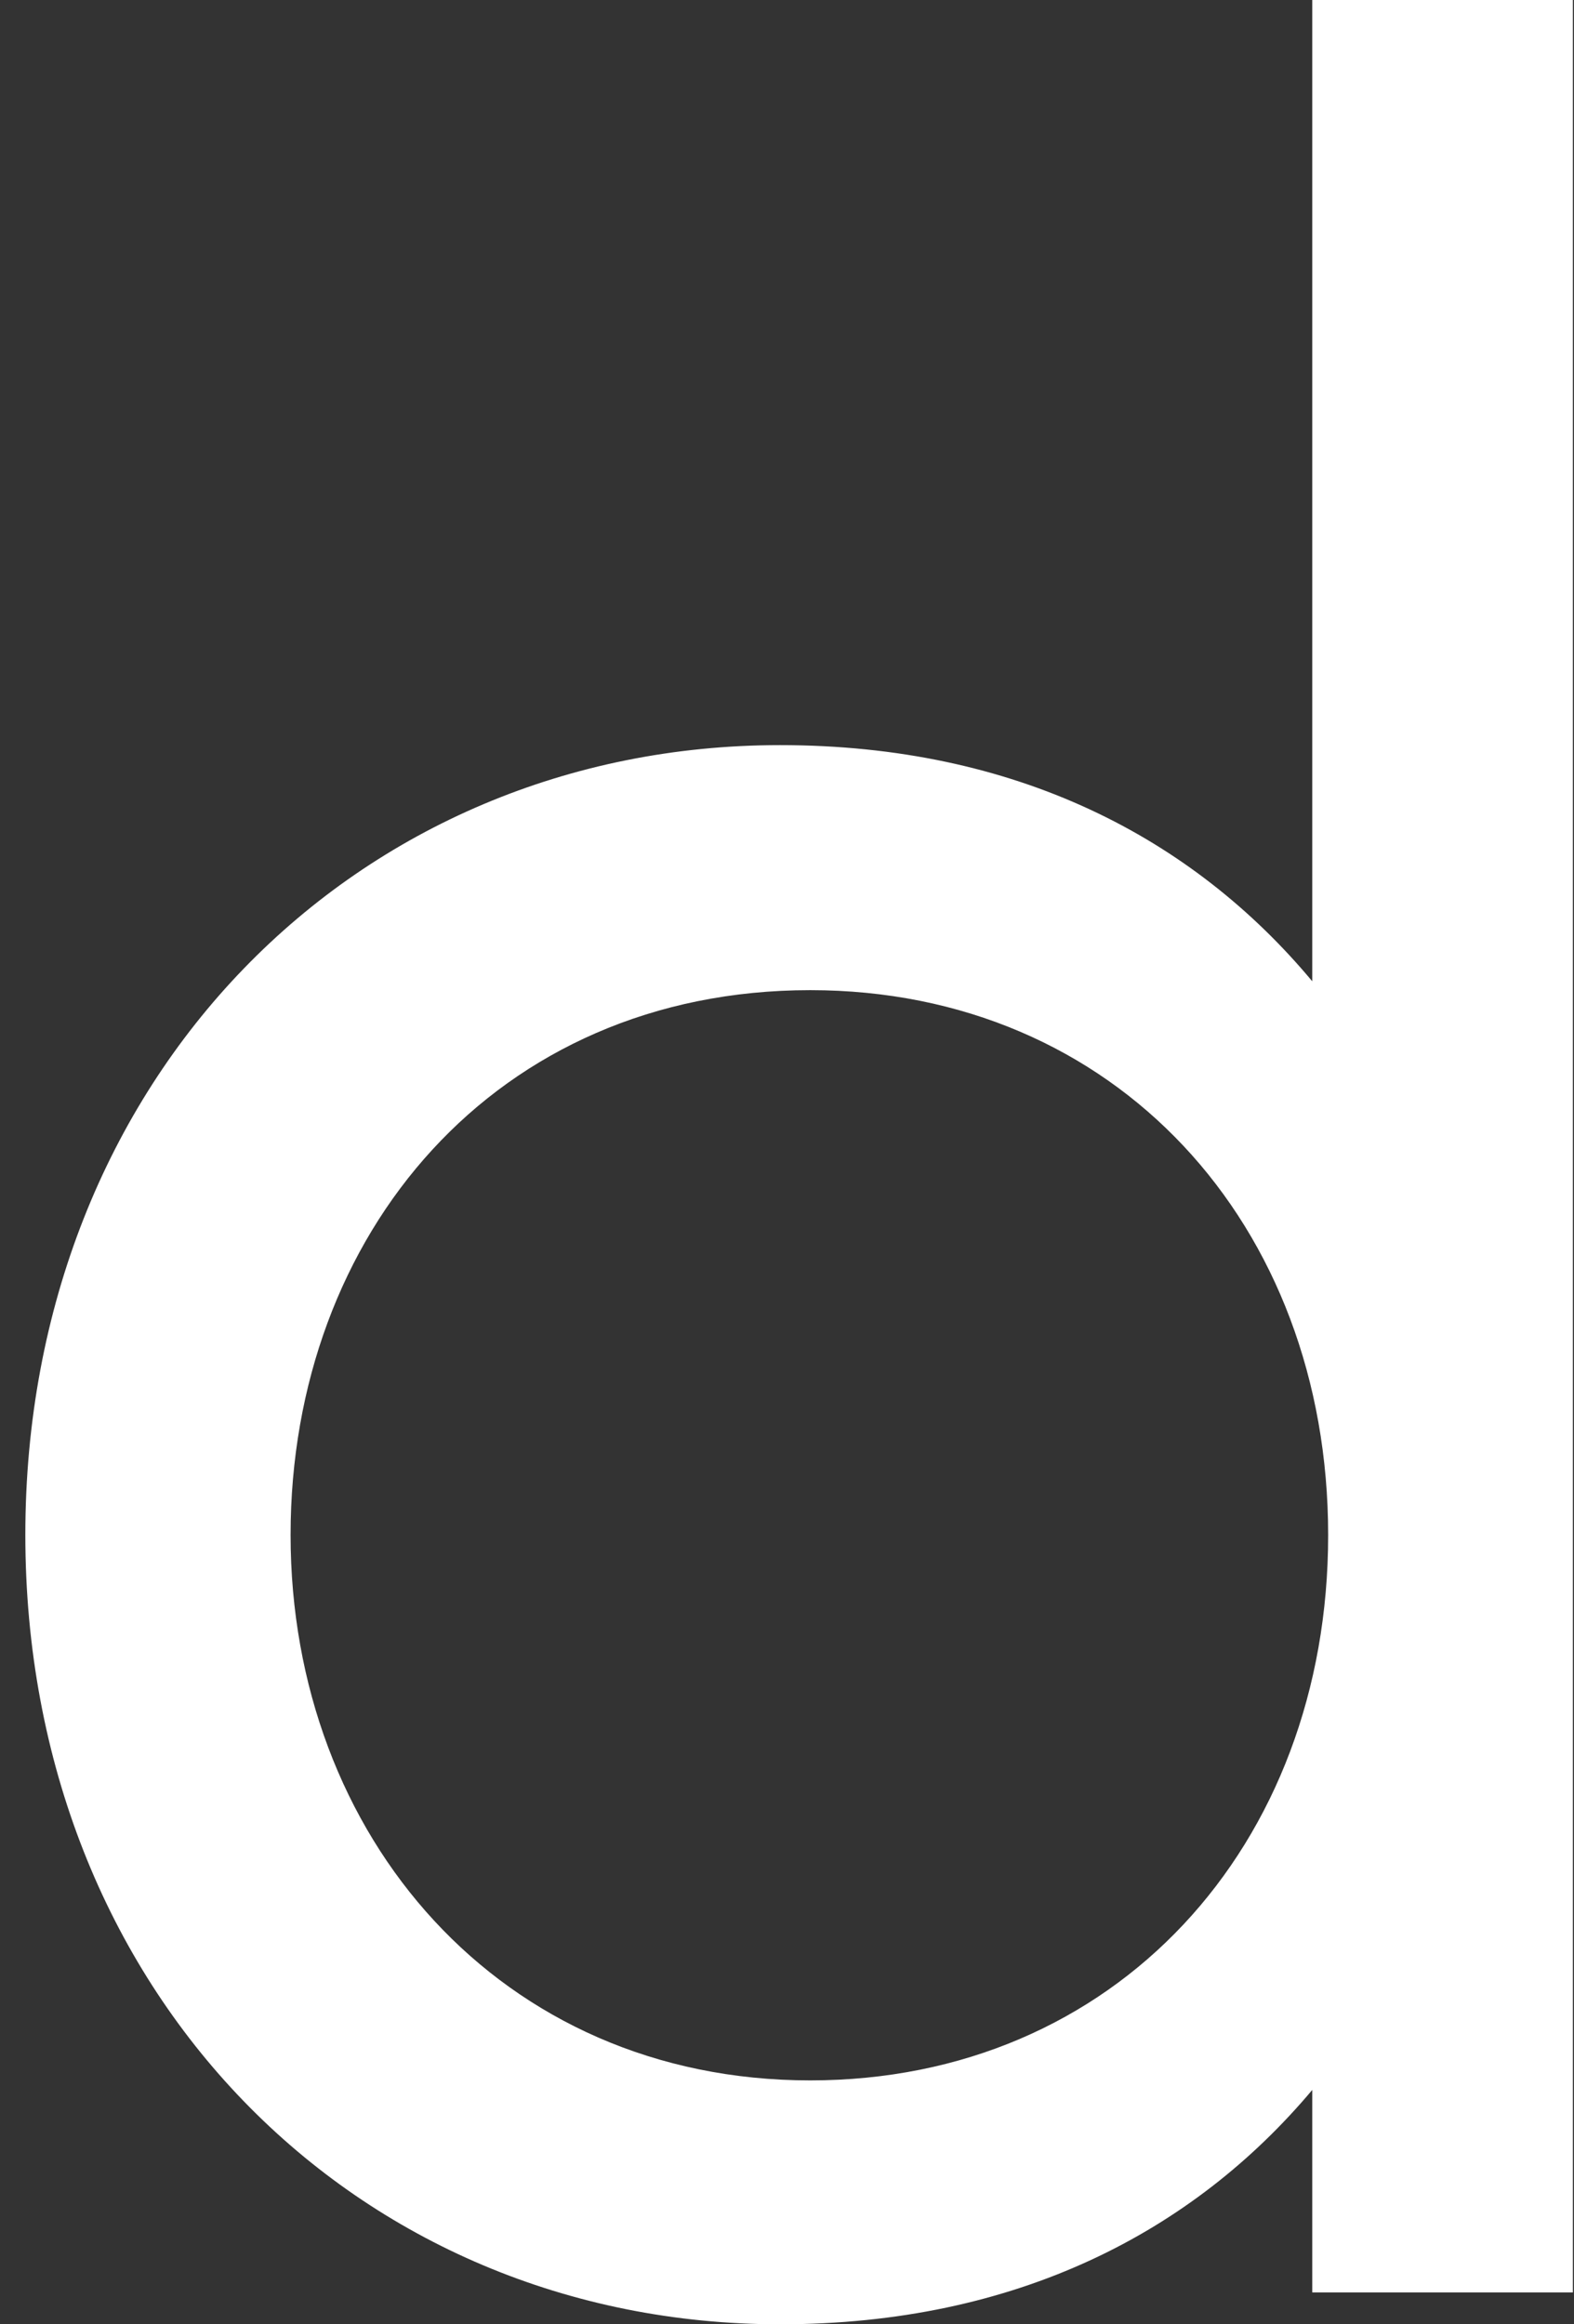 <svg width="21" height="31" viewBox="0 0 21 31" fill="none" xmlns="http://www.w3.org/2000/svg">
<rect x="0" y="0" width="21" height="31" fill="#333333" stroke="none"/>
<path d="M17.508 13.088V0H20.985V30.575H17.508V27.874C15.919 29.765 13.566 31 10.407 31C4.746 31 0.338 26.569 0.338 20.471C0.338 14.373 4.755 9.938 10.407 9.938C13.554 9.938 15.91 11.173 17.508 13.088ZM3.877 20.474C3.877 24.494 6.677 27.747 10.81 27.747C14.879 27.747 17.72 24.622 17.72 20.474C17.72 16.326 14.879 13.206 10.81 13.206C6.612 13.206 3.877 16.456 3.877 20.471V20.474Z" fill="white"/>
</svg>
